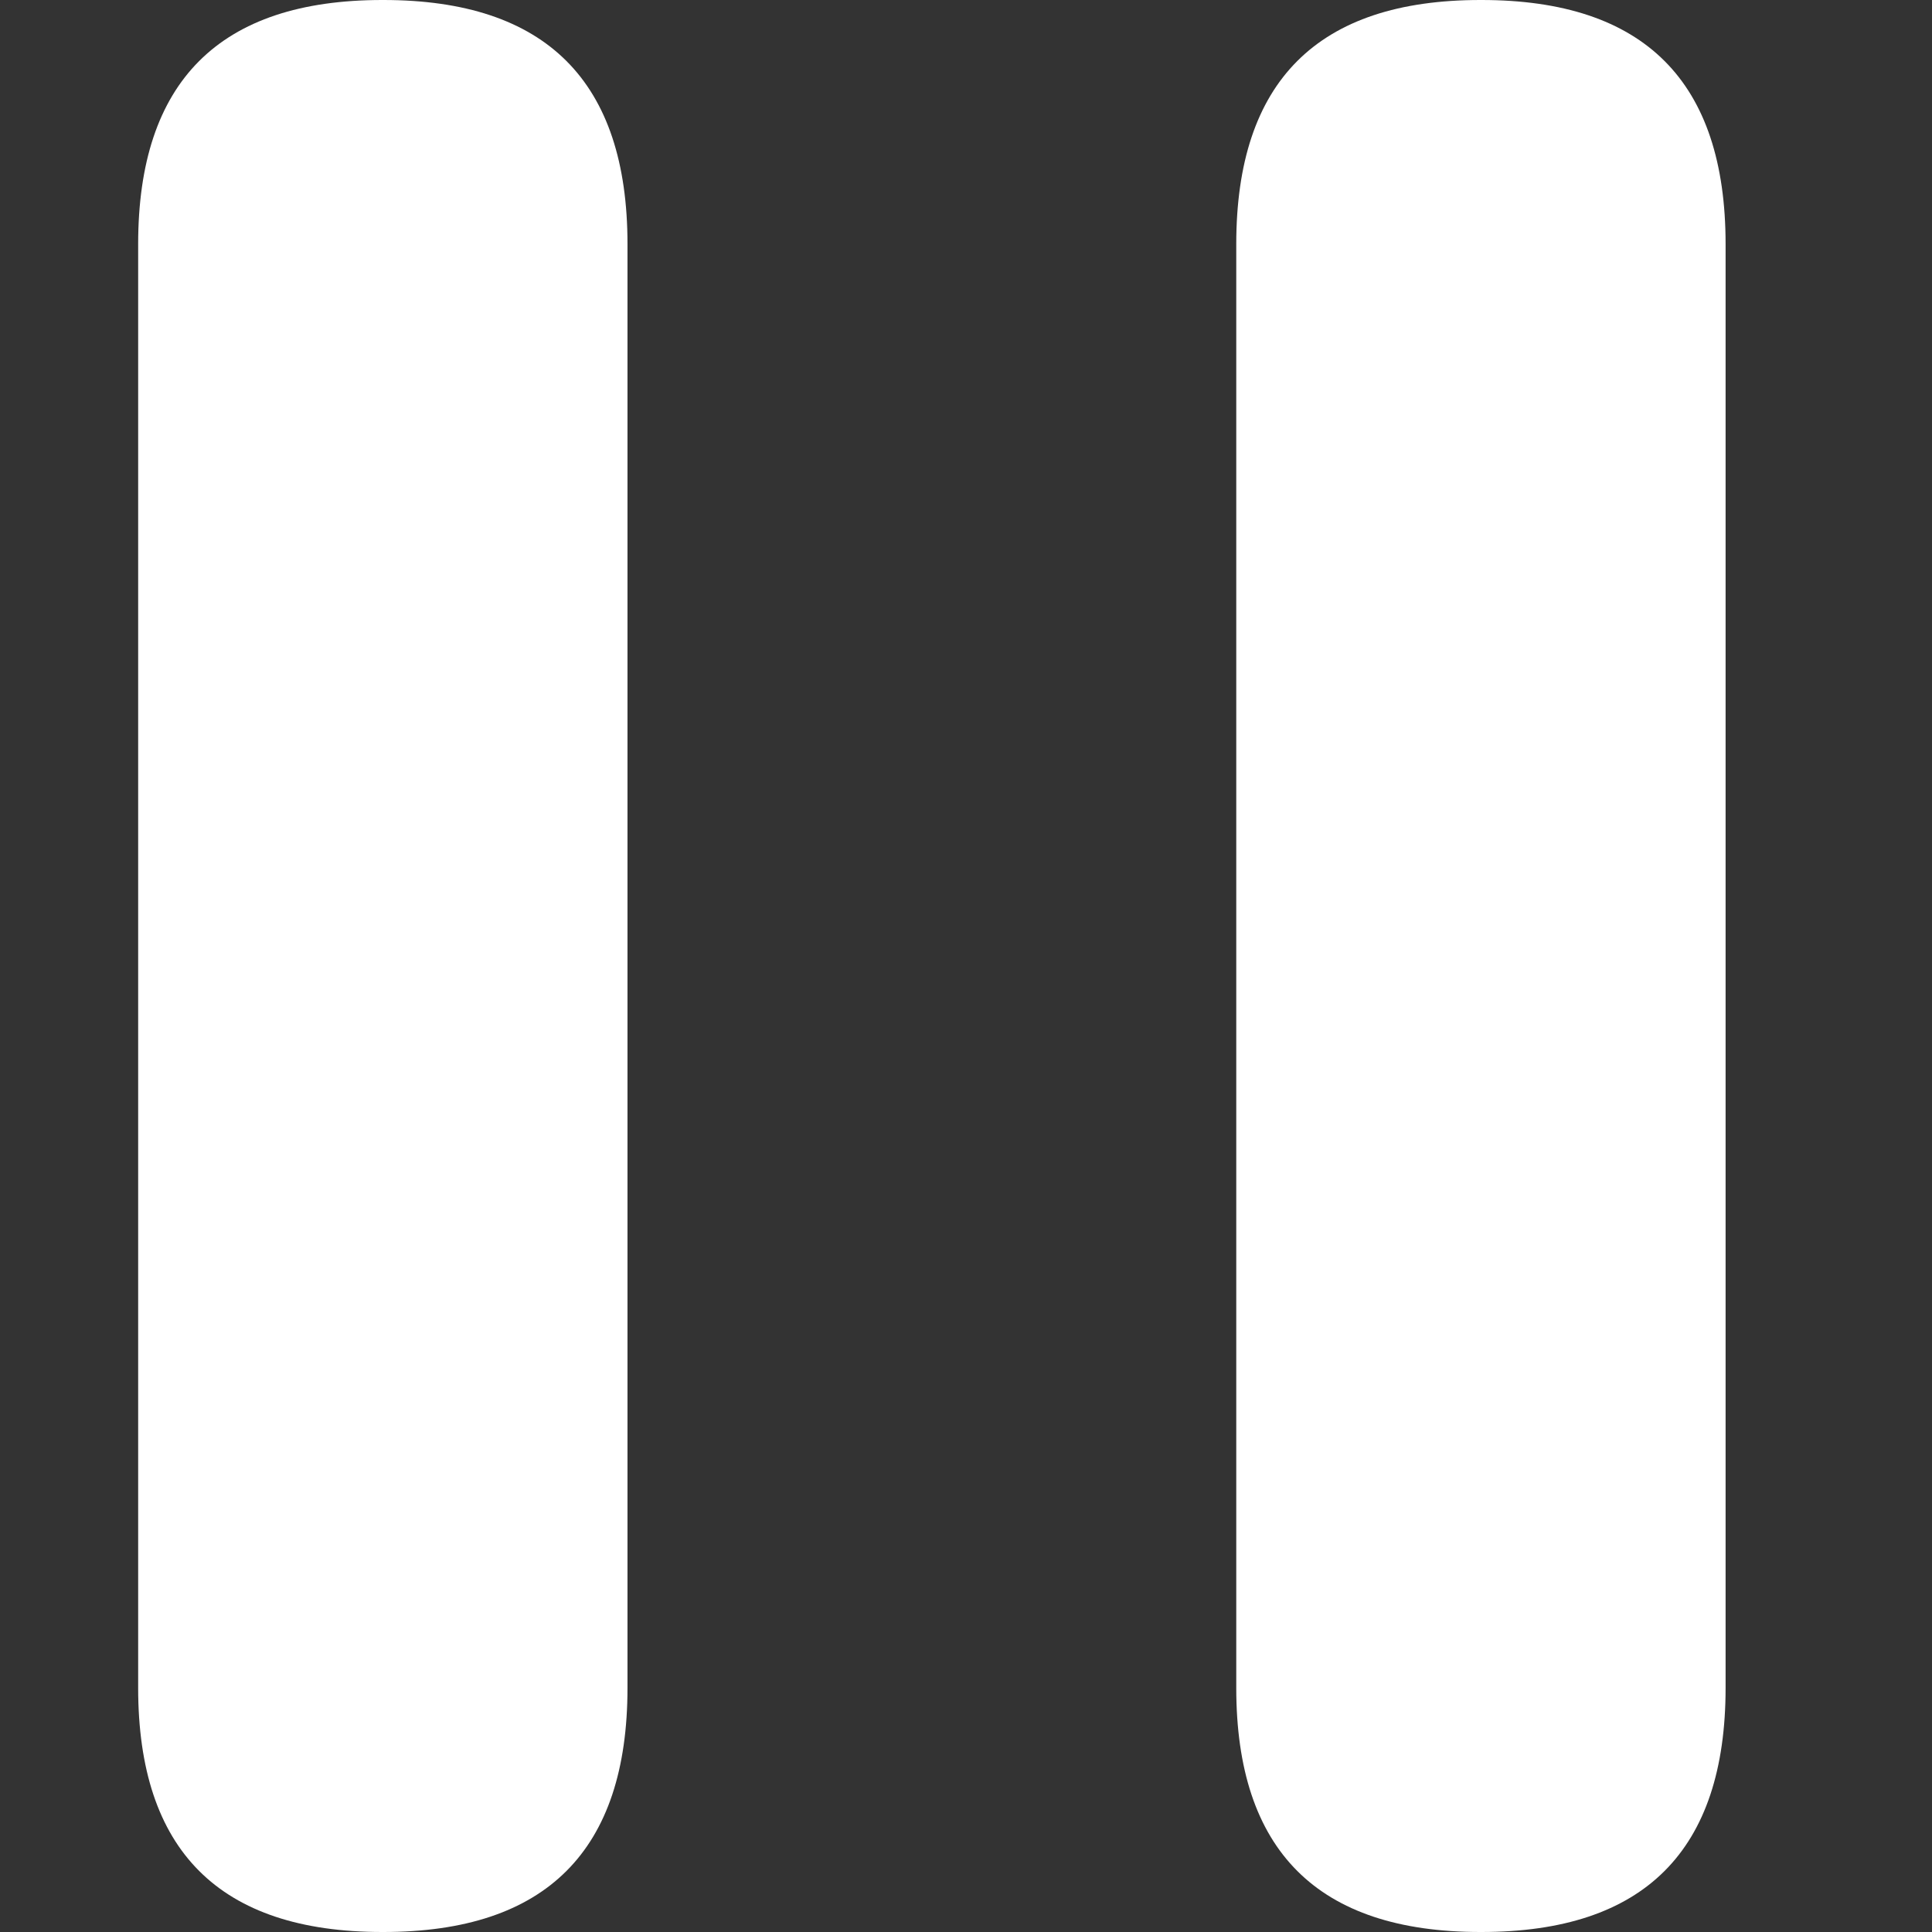 <?xml version="1.0" standalone="no"?><!DOCTYPE svg PUBLIC "-//W3C//DTD SVG 1.1//EN" "http://www.w3.org/Graphics/SVG/1.1/DTD/svg11.dtd"><svg t="1574332588502" class="icon" viewBox="0 0 1024 1024" version="1.1" xmlns="http://www.w3.org/2000/svg" p-id="5360" xmlns:xlink="http://www.w3.org/1999/xlink" width="200" height="200"><rect x="0" y="0" width="1024" height="1024" fill="#333333" stroke="none"/><defs><style type="text/css"></style></defs><path d="M73.226 0m129.382 0l0.594 0q129.382 0 129.382 129.382l0 765.235q0 129.382-129.382 129.382l-0.594 0q-129.382 0-129.382-129.382l0-765.235q0-129.382 129.382-129.382Z" p-id="5361" fill="#ffffff"></path><path d="M655.241 0m129.382 0l0.594 0q129.382 0 129.382 129.382l0 765.235q0 129.382-129.382 129.382l-0.594 0q-129.382 0-129.382-129.382l0-765.235q0-129.382 129.382-129.382Z" p-id="5362" fill="#ffffff"></path></svg>